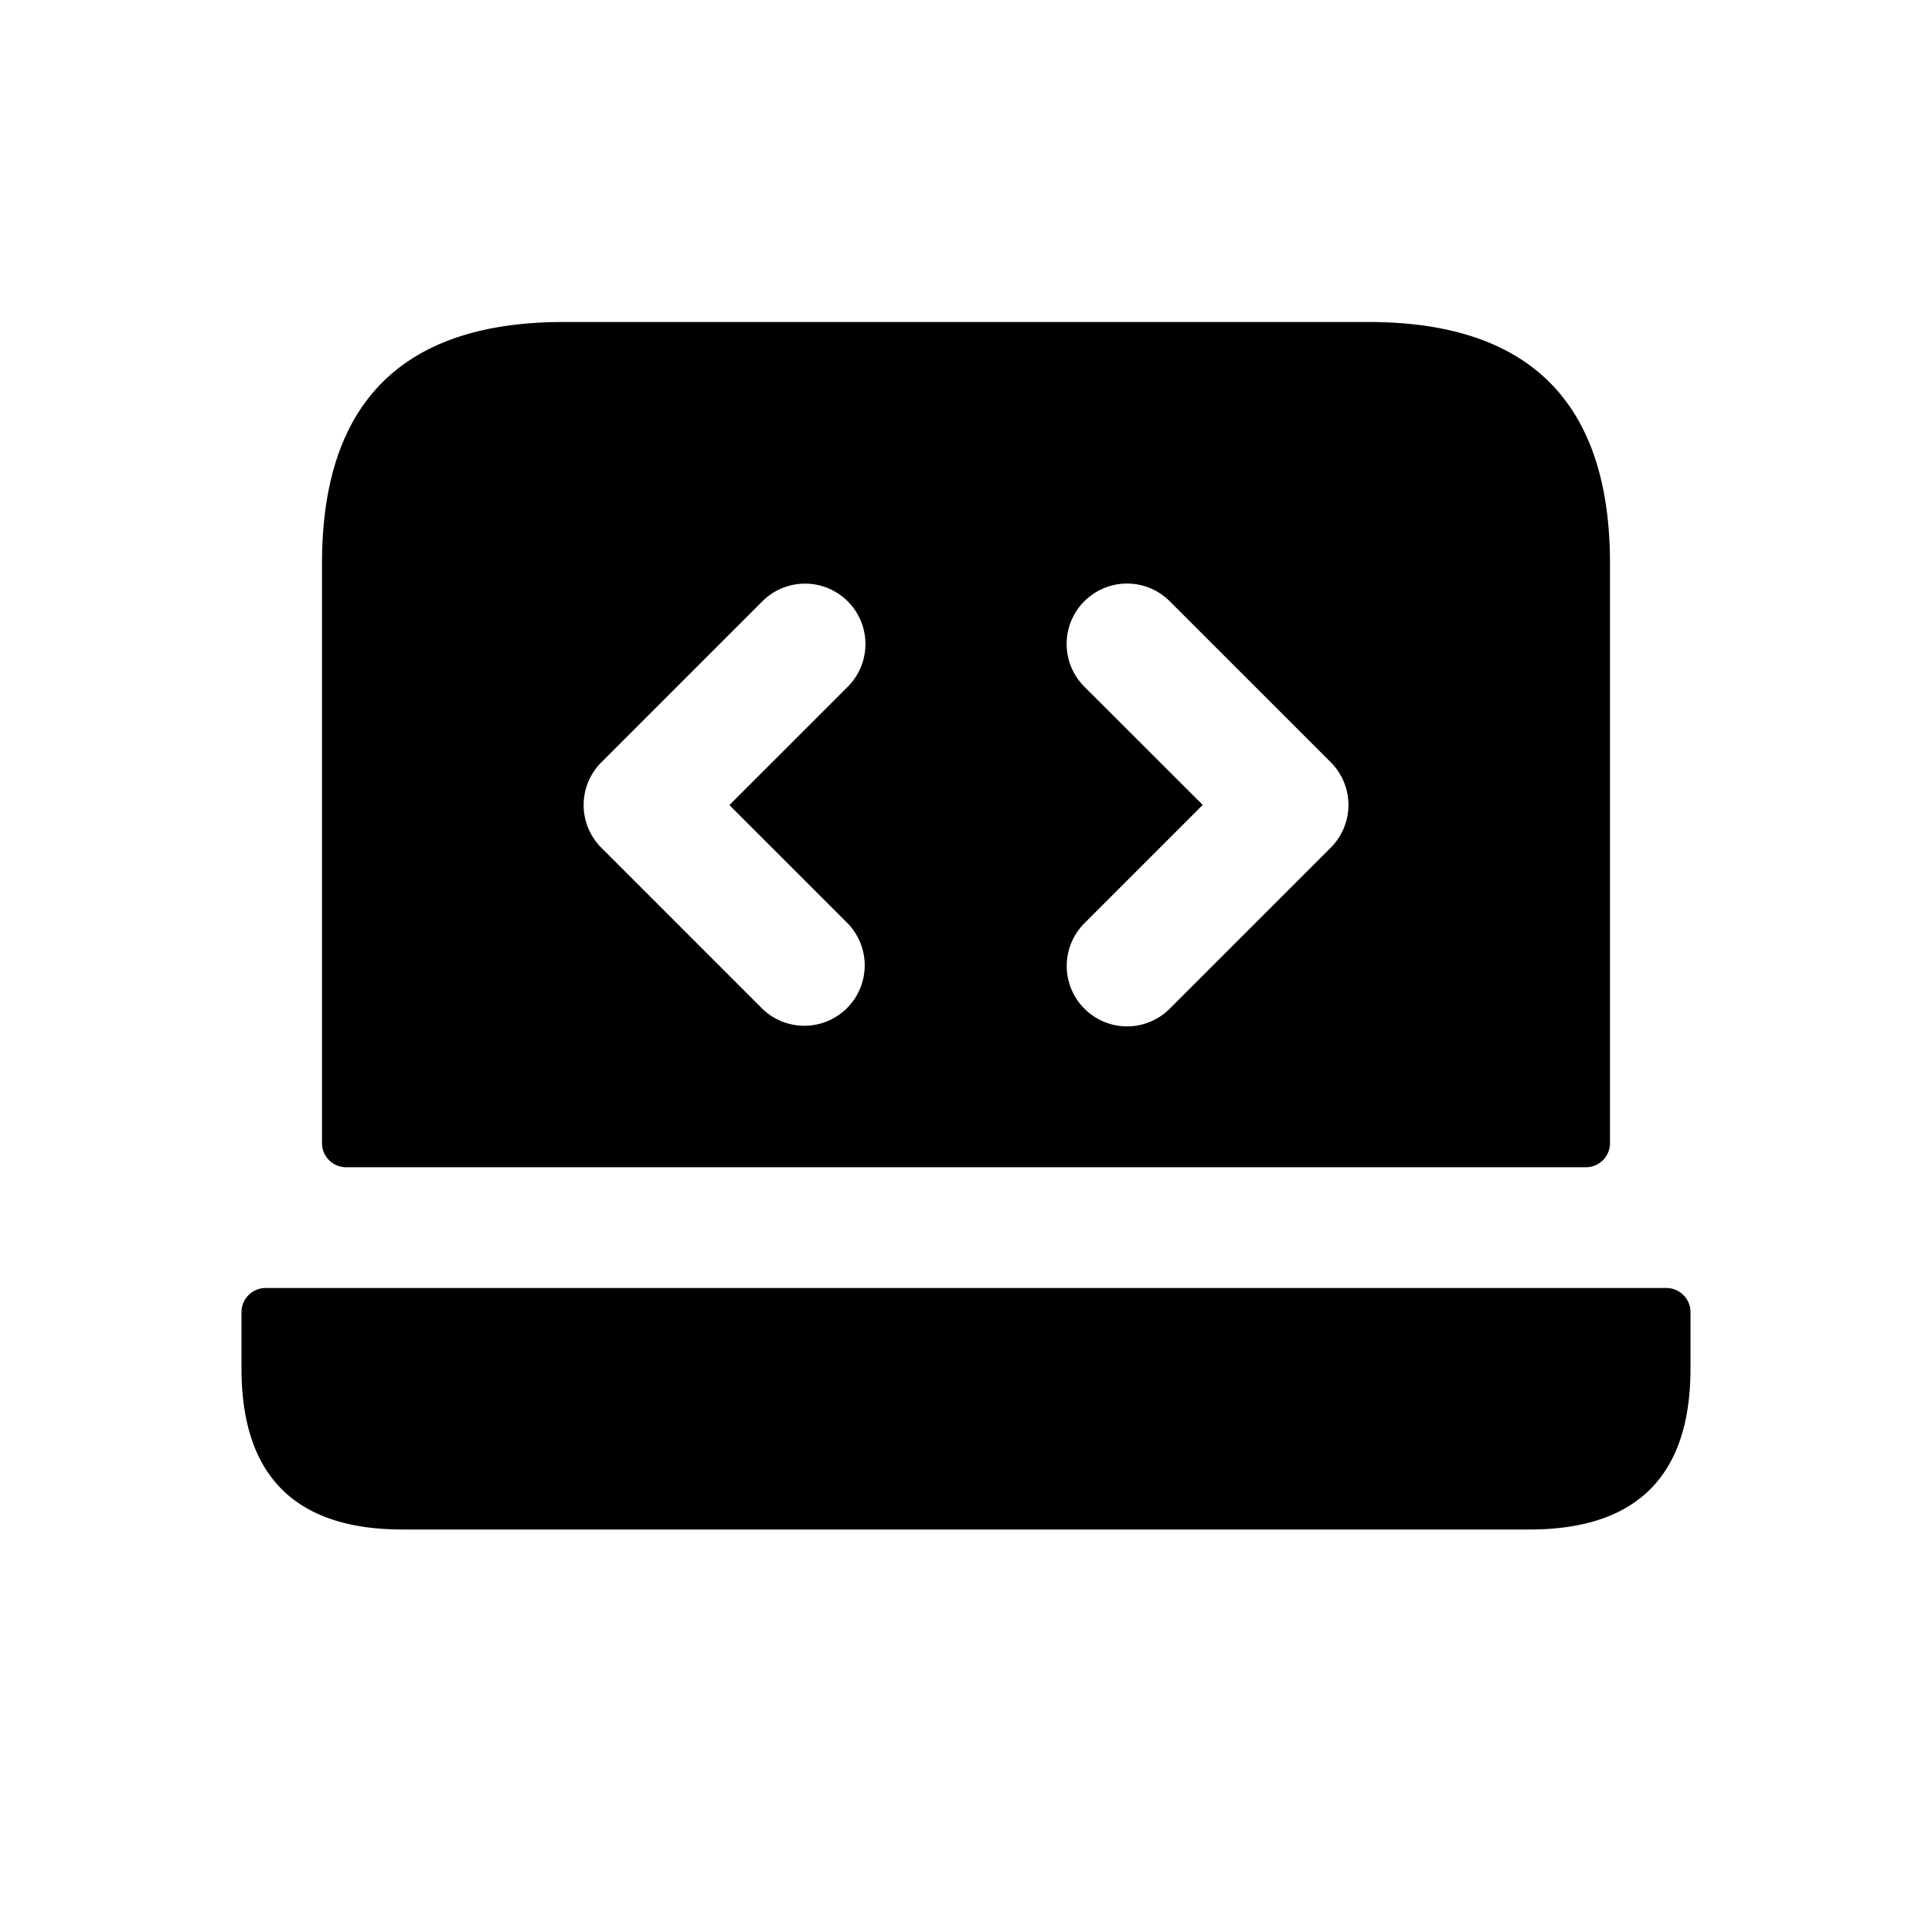 <svg xmlns="http://www.w3.org/2000/svg" width="24" height="24" fill="none"><path fill="currentColor" d="M4.3 14.5h15.4a.3.3 0 0 0 .3-.3V7c0-2-1-3-3-3H7C5 4 4 5 4 7v7.2a.3.3 0 0 0 .3.3Zm9.17-5.97a.75.75 0 0 1 1.061-1.061l2 2a.75.75 0 0 1 0 1.061l-2 2a.748.748 0 0 1-1.06 0 .75.75 0 0 1 0-1.061l1.47-1.47L13.47 8.53Zm-6 .94 2-2a.75.75 0 1 1 1.061 1.061l-1.47 1.47 1.47 1.47a.75.75 0 0 1-1.06 1.061l-2-2A.75.75 0 0 1 7.47 9.47ZM21 16.3v.7c0 1.333-.667 2-2 2H5c-1.333 0-2-.667-2-2v-.7a.3.3 0 0 1 .3-.3h17.4a.3.3 0 0 1 .3.3Z"/></svg>